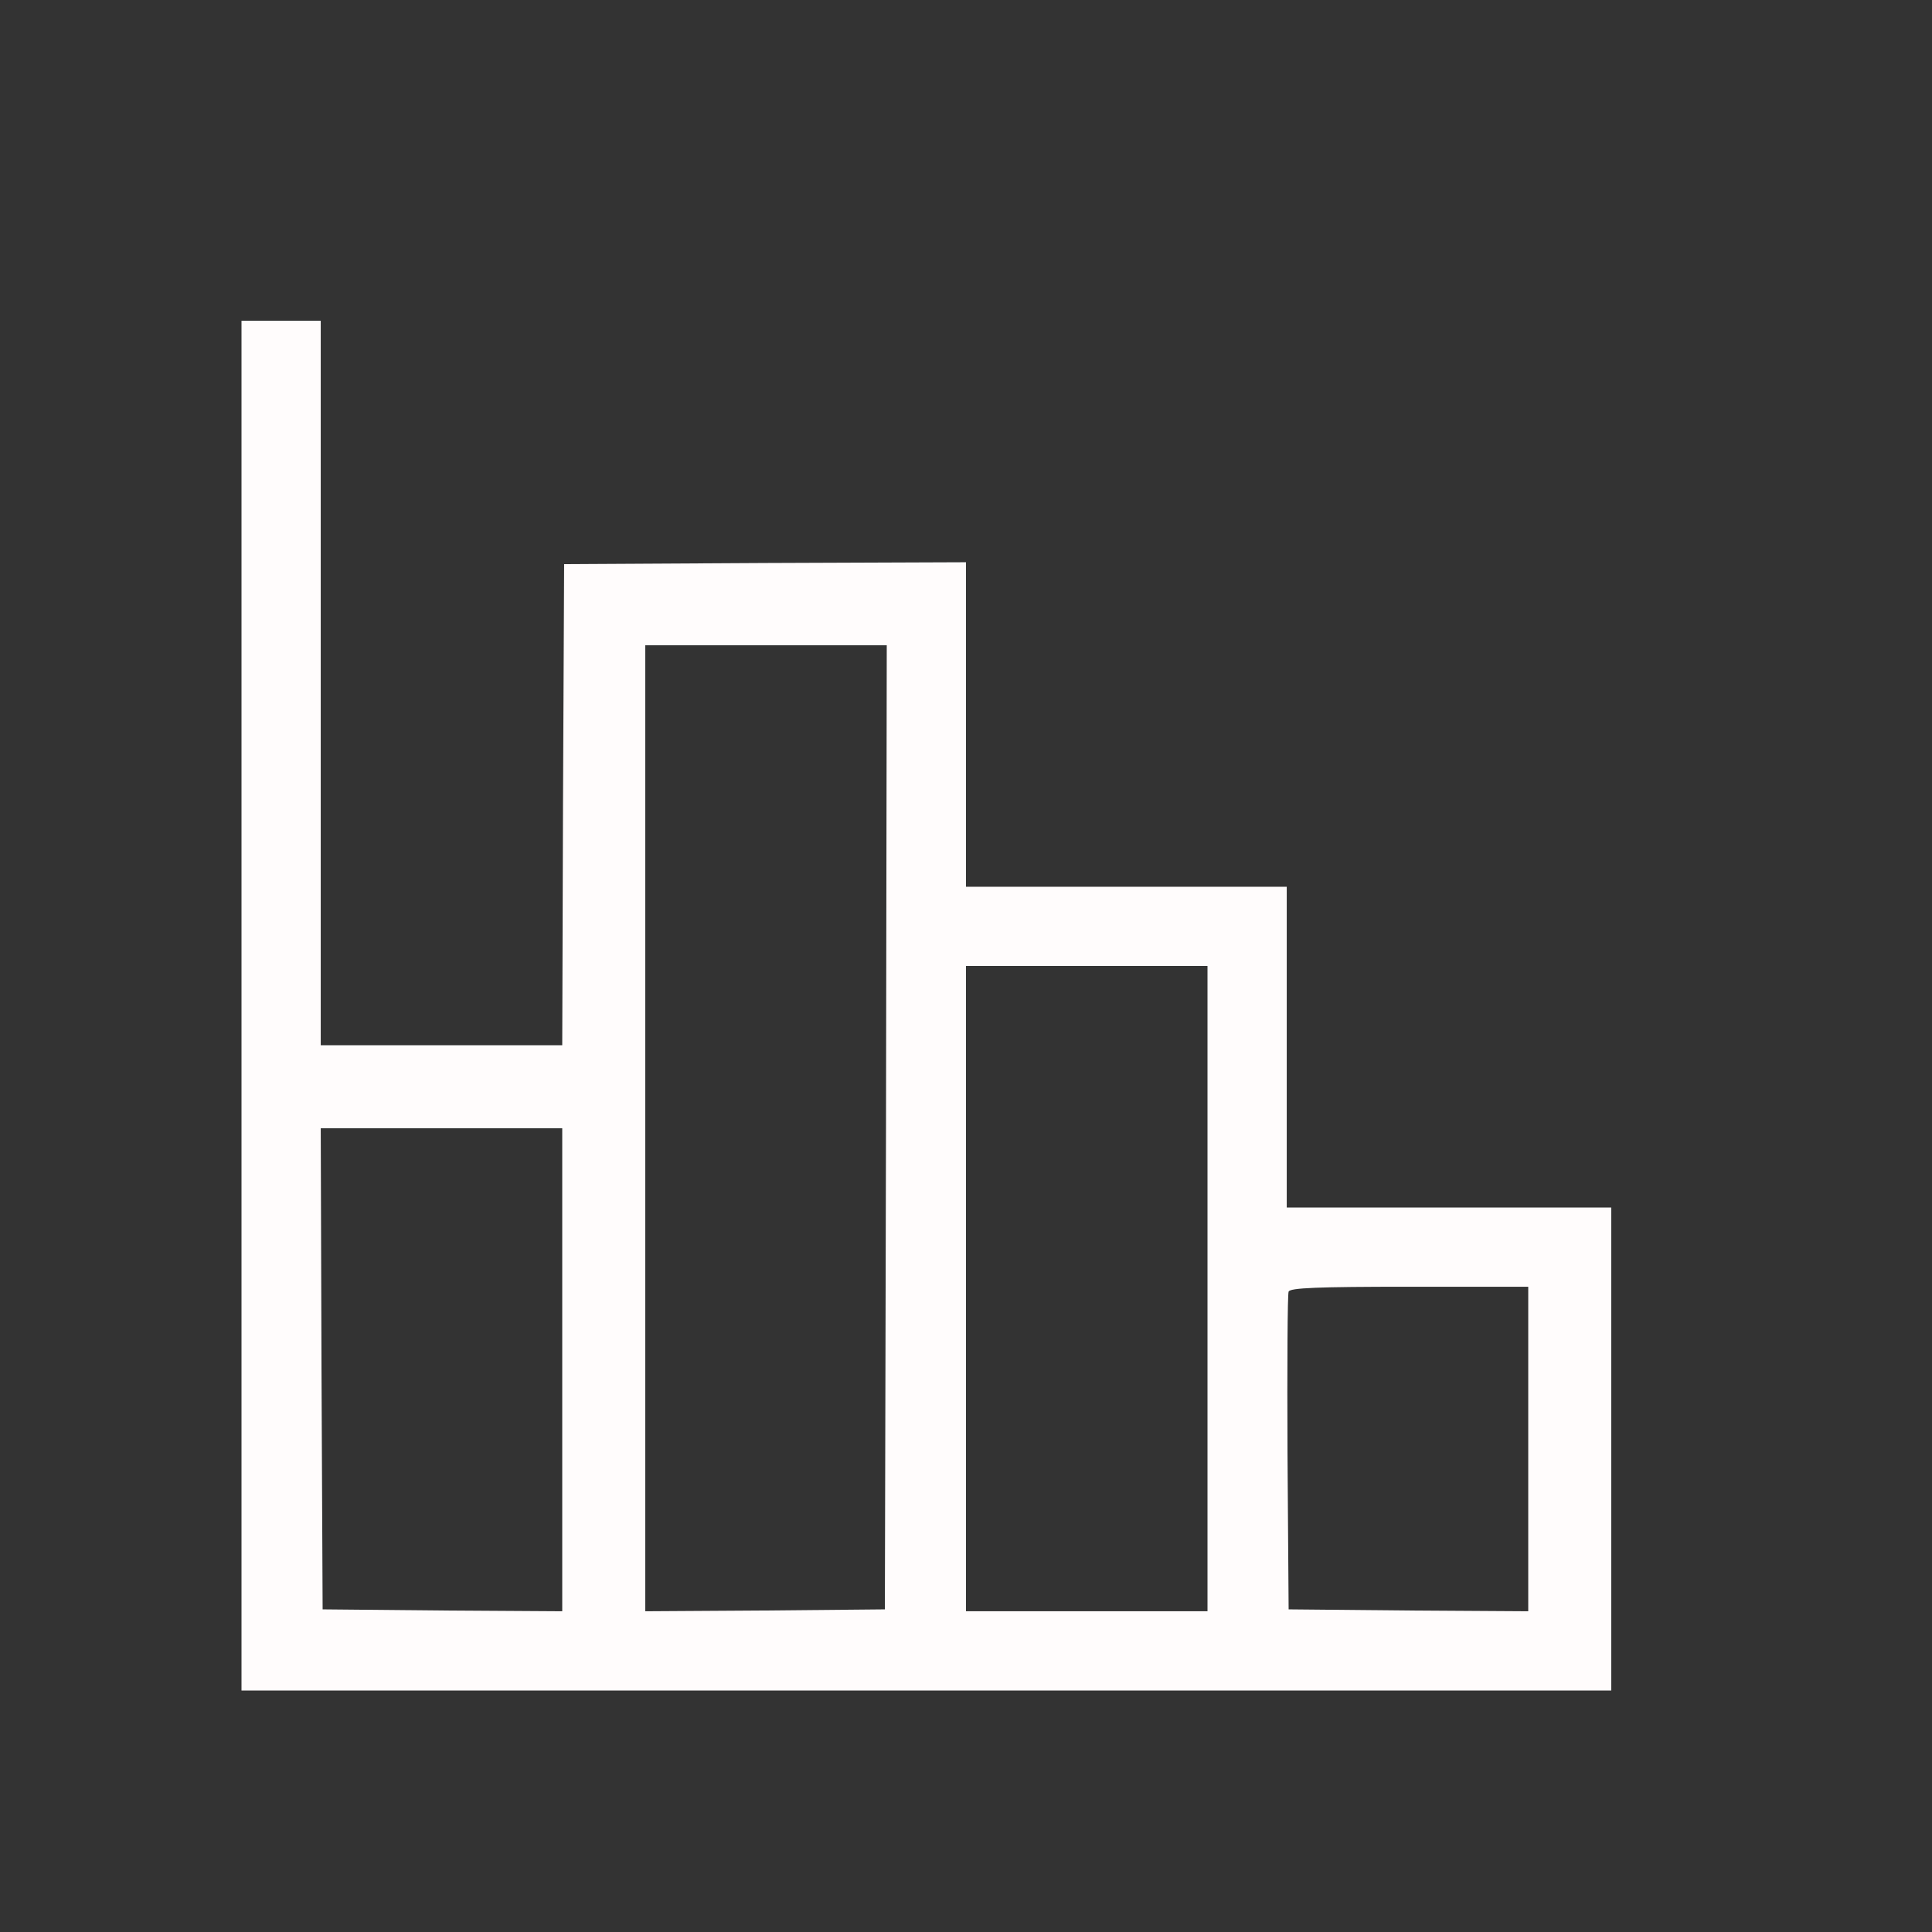 <?xml version="1.0" standalone="no"?>
<!DOCTYPE svg PUBLIC "-//W3C//DTD SVG 20010904//EN"
 "http://www.w3.org/TR/2001/REC-SVG-20010904/DTD/svg10.dtd">
<svg version="1.0" xmlns="http://www.w3.org/2000/svg"
 width="512pt" height="512pt" viewBox="0 0 512 512"
 preserveAspectRatio="xMidYMid meet">

<rect x="0" y="0" width="512" height="512" fill="#333333" stroke="none"/>

<g transform="translate(0,512) scale(0.1,-0.1)"
fill="#fffcfc" stroke="none">
<path d="M640 2455 l0 -1815 1815 0 1815 0 0 640 0 640 -430 0 -430 0 0 425 0
425 -425 0 -425 0 0 430 0 430 -533 -2 -532 -3 -3 -637 -2 -638 -320 0 -320 0
0 960 0 960 -105 0 -105 0 0 -1815z m1708 -322 l-3 -1278 -317 -3 -318 -2 0
1280 0 1280 320 0 320 0 -2 -1277z m852 -428 l0 -855 -320 0 -320 0 0 855 0
855 320 0 320 0 0 -855z m-1710 -215 l0 -640 -317 2 -318 3 -3 638 -2 637 320
0 320 0 0 -640z m2560 -210 l0 -430 -317 2 -318 3 -3 415 c-1 228 0 421 3 427
3 10 77 13 320 13 l315 0 0 -430z"/>
</g>
</svg>

